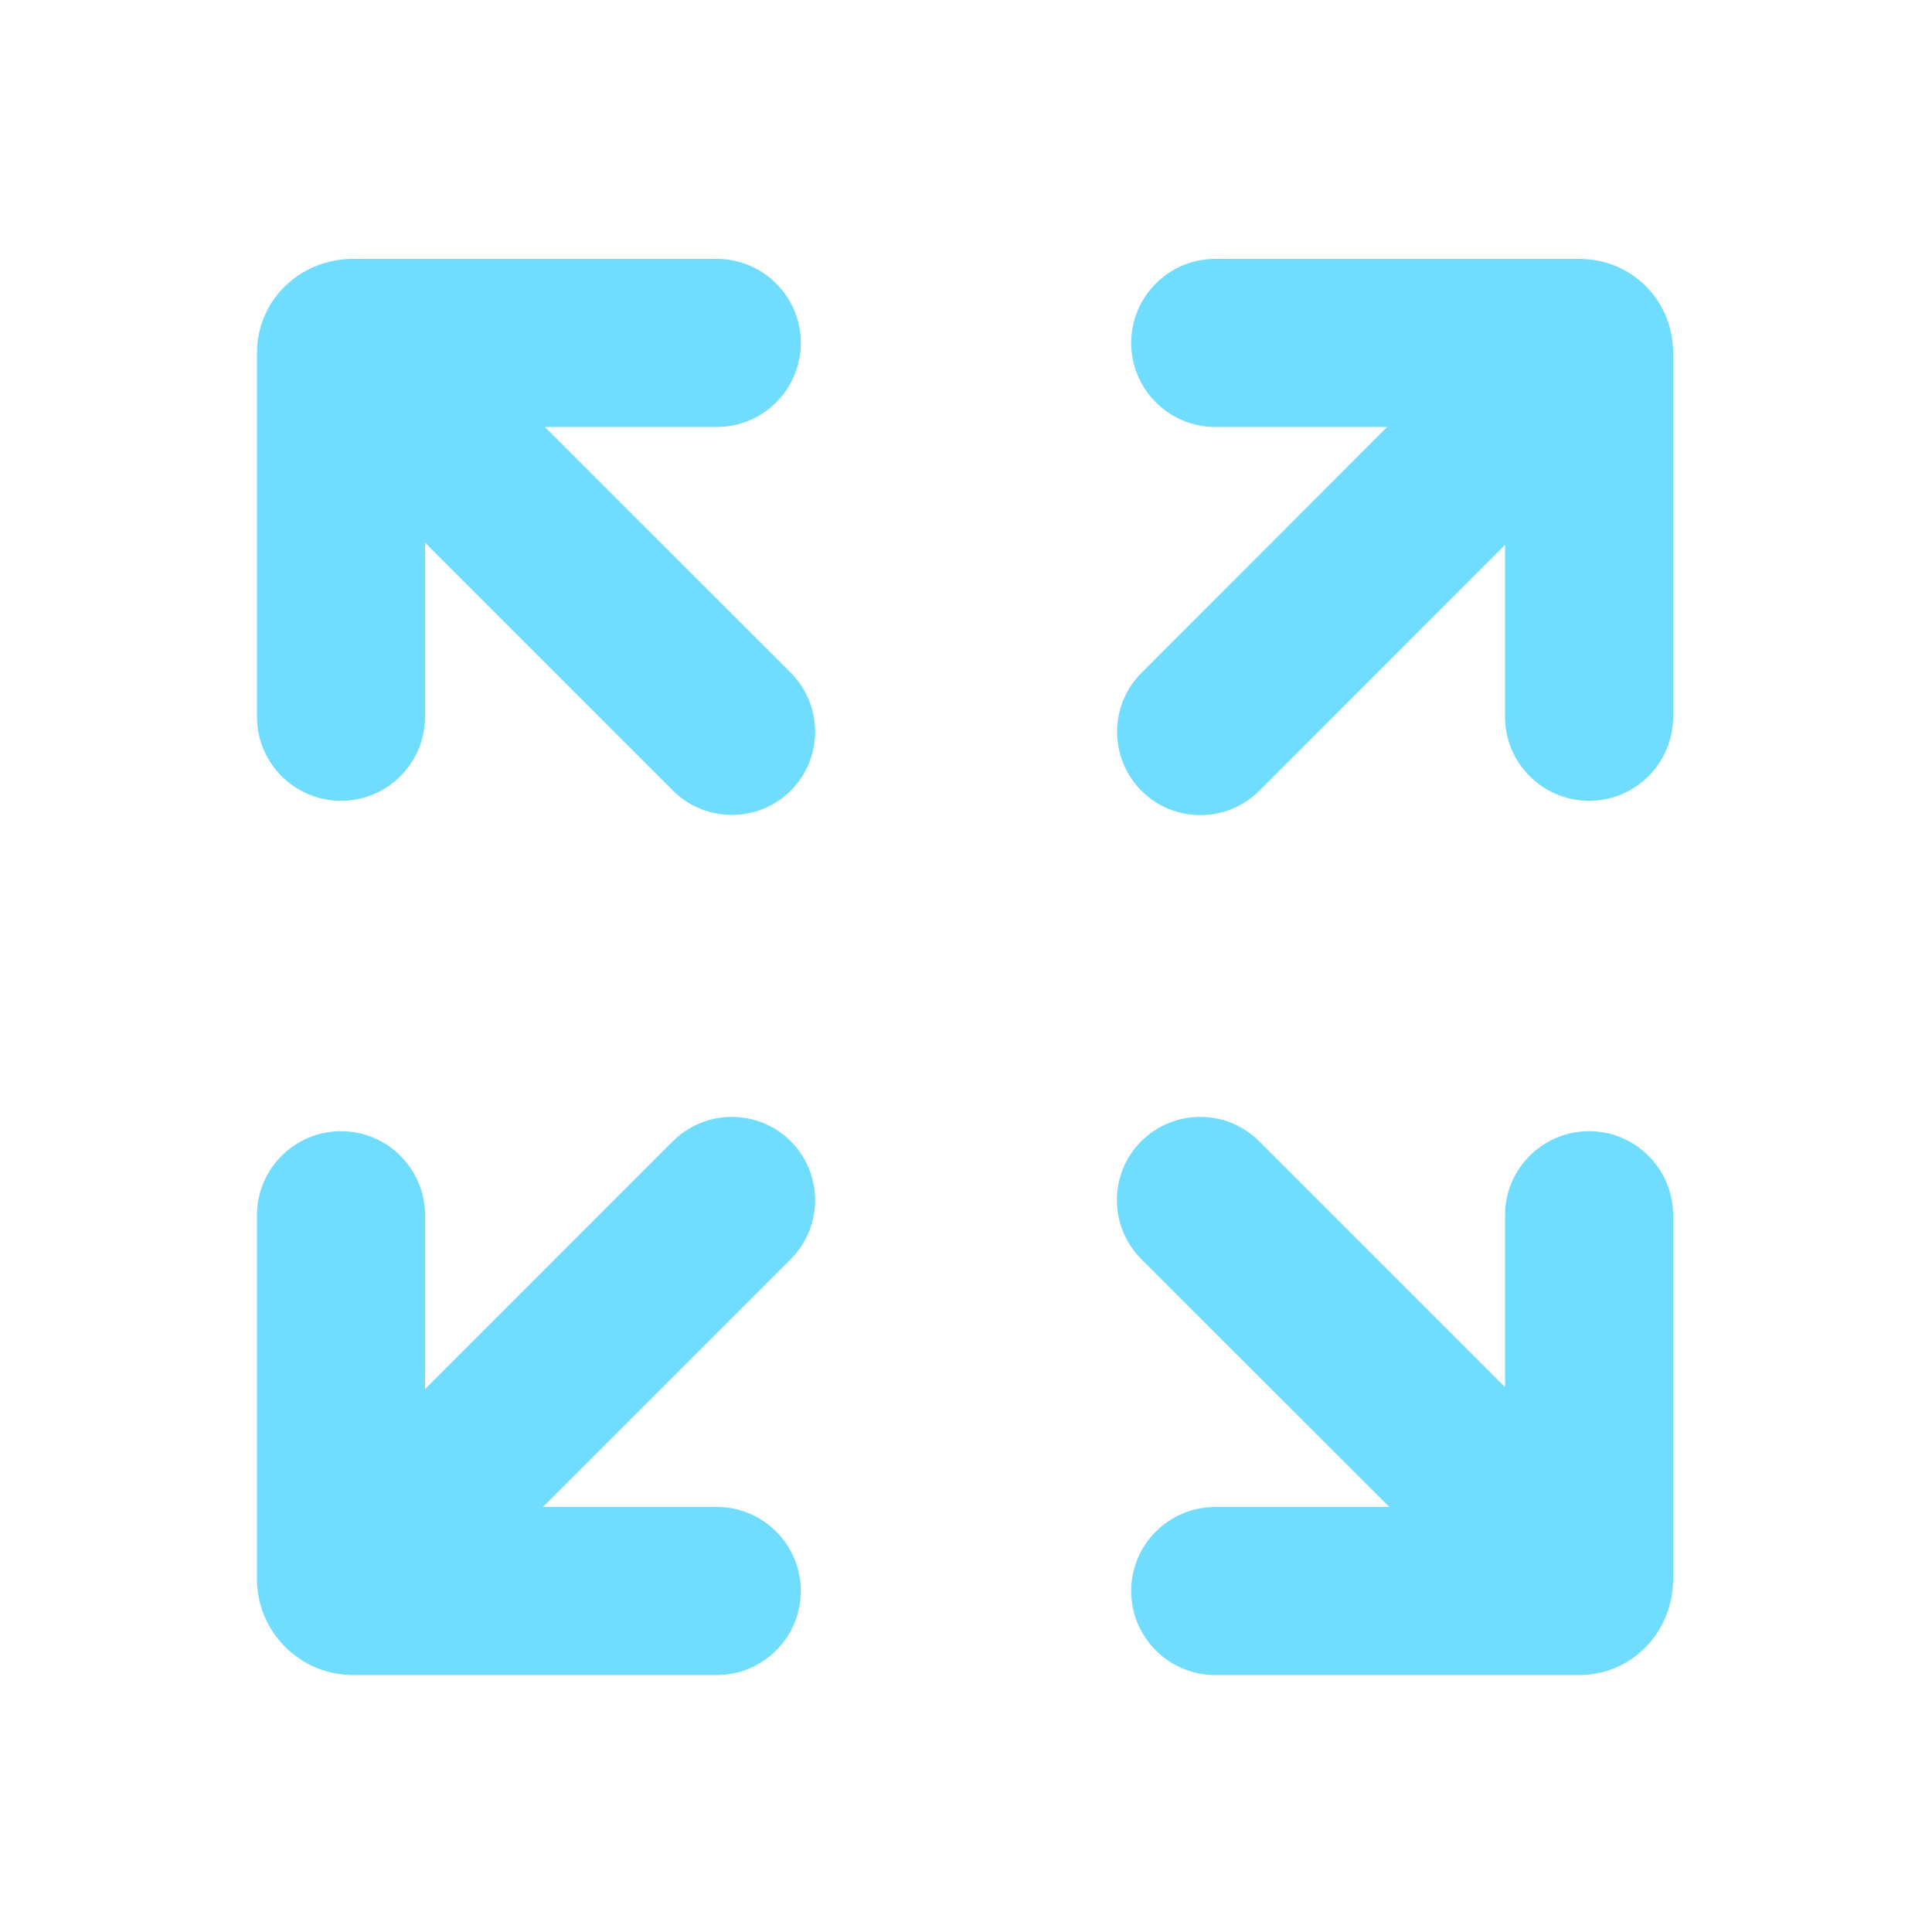 <?xml version="1.0" standalone="no"?><!DOCTYPE svg PUBLIC "-//W3C//DTD SVG 1.1//EN" "http://www.w3.org/Graphics/SVG/1.1/DTD/svg11.dtd"><svg t="1694051092234" class="icon" viewBox="0 0 1024 1024" version="1.1" xmlns="http://www.w3.org/2000/svg" p-id="10457" xmlns:xlink="http://www.w3.org/1999/xlink" width="200" height="200"><path d="M288.768 226.304l91.136 0c24.576 0 44.544-19.968 44.544-44.544S404.48 137.216 379.904 137.216L187.085 137.216c-11.571 0-22.835 3.789-31.744 10.752-12.186 9.421-19.149 23.757-19.149 39.117L136.192 379.904c0 24.576 19.968 44.544 44.544 44.544S225.28 404.48 225.28 379.904l0-92.262 131.379 131.379c8.602 8.602 19.866 12.902 31.232 12.902s22.63-4.301 31.232-12.902c17.203-17.203 17.203-45.158 0-62.464L288.768 226.304z" fill="#70DDFF" p-id="10458"></path><path d="M419.123 604.877c-17.203-17.203-45.158-17.203-62.464 0L225.28 736.256l0-92.16c0-24.576-19.968-44.544-44.544-44.544S136.192 619.52 136.192 644.096l0 192.819c0 28.058 22.835 50.893 50.893 50.893L379.904 887.808c24.576 0 44.544-19.968 44.544-44.544S404.48 798.72 379.904 798.72l-92.16 0 131.379-131.379C436.326 650.138 436.326 622.182 419.123 604.877z" fill="#70DDFF" p-id="10459"></path><path d="M836.915 137.216 644.096 137.216c-24.576 0-44.544 19.968-44.544 44.544S619.52 226.304 644.096 226.304l91.136 0L604.979 356.659c-17.203 17.203-17.203 45.158 0 62.464 8.602 8.602 19.866 12.902 31.232 12.902s22.63-4.301 31.232-12.902L797.696 288.768l0 91.136c0 24.576 19.968 44.544 44.544 44.544S886.784 404.48 886.784 379.904L886.784 187.085C886.784 159.13 864.87 137.216 836.915 137.216z" fill="#70DDFF" p-id="10460"></path><path d="M842.24 599.552c-24.576 0-44.544 19.968-44.544 44.544l0 91.136L667.341 604.877c-17.203-17.203-45.158-17.203-62.464 0-17.203 17.203-17.203 45.158 0 62.464L736.358 798.72 644.096 798.72c-24.576 0-44.544 19.968-44.544 44.544S619.52 887.808 644.096 887.808l192.819 0c15.462 0 29.696-6.963 39.117-19.149 6.963-8.909 10.752-20.173 10.752-31.744L886.784 644.096C886.784 619.52 866.816 599.552 842.24 599.552z" fill="#70DDFF" p-id="10461"></path></svg>